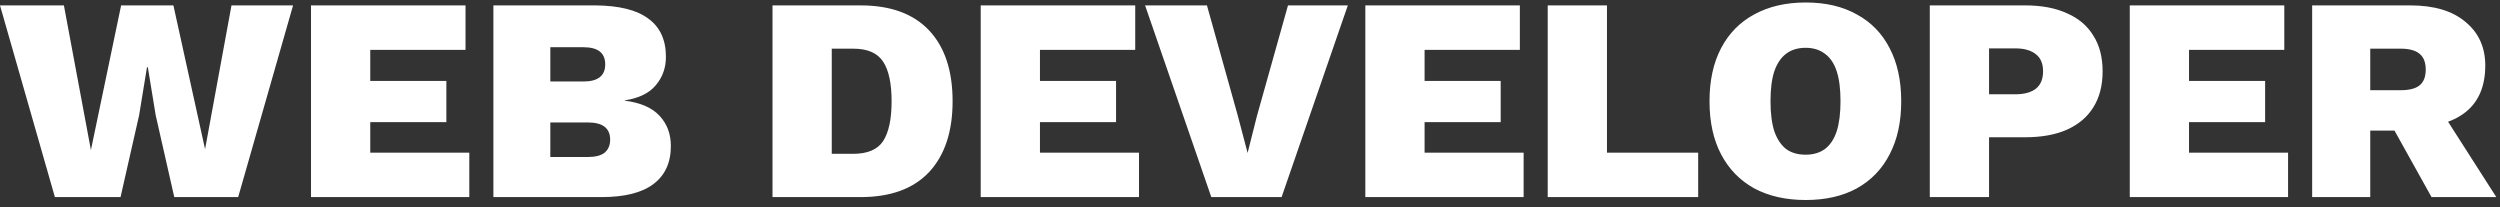 <svg width="241" height="20" viewBox="0 0 241 20" fill="none" xmlns="http://www.w3.org/2000/svg">
<rect x="0" y="0" width="241" height="20" fill="#333333" stroke="none"/>
<path d="M5.292 19L0 0.52H6.16L8.764 14.464L11.676 0.52H16.716L19.768 14.38L22.316 0.52H28.252L22.96 19H16.8L15.008 11.104L14.252 6.484H14.168L13.412 11.104L11.62 19H5.292ZM29.981 19V0.52H44.877V4.804H35.693V7.8H43.029V11.776H35.693V14.716H45.241V19H29.981ZM47.563 19V0.52H57.392C59.706 0.539 61.414 0.968 62.516 1.808C63.636 2.629 64.195 3.852 64.195 5.476C64.195 6.54 63.869 7.455 63.215 8.22C62.581 8.985 61.582 9.471 60.219 9.676V9.704C61.731 9.891 62.852 10.376 63.58 11.16C64.308 11.944 64.671 12.915 64.671 14.072C64.671 15.677 64.112 16.9 62.992 17.74C61.89 18.58 60.219 19 57.98 19H47.563ZM53.051 15.136H56.663C57.392 15.136 57.933 14.996 58.288 14.716C58.642 14.417 58.819 13.997 58.819 13.456C58.819 12.915 58.642 12.504 58.288 12.224C57.933 11.944 57.392 11.804 56.663 11.804H53.051V15.136ZM53.051 7.856H56.243C57.644 7.856 58.343 7.305 58.343 6.204C58.343 5.103 57.644 4.552 56.243 4.552H53.051V7.856ZM82.954 0.52C85.847 0.52 88.05 1.323 89.562 2.928C91.074 4.533 91.83 6.811 91.83 9.76C91.83 12.691 91.074 14.968 89.562 16.592C88.05 18.197 85.847 19 82.954 19H74.47V0.52H82.954ZM82.254 14.828C83.635 14.828 84.596 14.417 85.138 13.596C85.679 12.756 85.95 11.477 85.95 9.76C85.95 8.043 85.679 6.773 85.138 5.952C84.596 5.112 83.635 4.692 82.254 4.692H80.182V14.828H82.254ZM94.54 19V0.52H109.436V4.804H100.252V7.8H107.588V11.776H100.252V14.716H109.8V19H94.54ZM129.93 0.52L123.546 19H116.77L110.386 0.52H116.35L119.318 11.132L120.27 14.744L121.166 11.188L124.162 0.52H129.93ZM131.618 19V0.52H146.514V4.804H137.33V7.8H144.666V11.776H137.33V14.716H146.878V19H131.618ZM154.912 14.716H163.704V19H149.2V0.52H154.912V14.716ZM174.065 0.24C175.988 0.24 177.63 0.623 178.993 1.388C180.374 2.135 181.429 3.217 182.157 4.636C182.904 6.055 183.277 7.763 183.277 9.76C183.277 11.757 182.904 13.465 182.157 14.884C181.429 16.303 180.374 17.395 178.993 18.16C177.63 18.907 175.988 19.28 174.065 19.28C172.161 19.28 170.509 18.907 169.109 18.16C167.728 17.395 166.664 16.303 165.917 14.884C165.17 13.465 164.797 11.757 164.797 9.76C164.797 7.763 165.17 6.055 165.917 4.636C166.664 3.217 167.728 2.135 169.109 1.388C170.509 0.623 172.161 0.24 174.065 0.24ZM174.065 4.608C173.3 4.608 172.665 4.804 172.161 5.196C171.676 5.569 171.302 6.129 171.041 6.876C170.798 7.623 170.677 8.584 170.677 9.76C170.677 10.917 170.798 11.879 171.041 12.644C171.302 13.391 171.676 13.96 172.161 14.352C172.665 14.725 173.3 14.912 174.065 14.912C174.812 14.912 175.437 14.725 175.941 14.352C176.445 13.96 176.818 13.391 177.061 12.644C177.304 11.879 177.425 10.917 177.425 9.76C177.425 8.584 177.304 7.623 177.061 6.876C176.818 6.129 176.445 5.569 175.941 5.196C175.437 4.804 174.812 4.608 174.065 4.608ZM195.216 0.52C196.803 0.52 198.147 0.772 199.248 1.276C200.368 1.761 201.218 2.48 201.796 3.432C202.394 4.365 202.692 5.513 202.692 6.876C202.692 8.239 202.394 9.396 201.796 10.348C201.218 11.281 200.368 12 199.248 12.504C198.147 12.989 196.803 13.232 195.216 13.232H191.744V19H186.032V0.52H195.216ZM194.292 9.088C195.132 9.088 195.786 8.911 196.252 8.556C196.719 8.183 196.952 7.623 196.952 6.876C196.952 6.129 196.719 5.579 196.252 5.224C195.786 4.851 195.132 4.664 194.292 4.664H191.744V9.088H194.292ZM205.31 19V0.52H220.206V4.804H211.022V7.8H218.358V11.776H211.022V14.716H220.57V19H205.31ZM232.356 0.52C234.652 0.52 236.425 1.052 237.676 2.116C238.945 3.161 239.58 4.561 239.58 6.316C239.58 8.276 238.964 9.76 237.732 10.768C236.5 11.776 234.726 12.28 232.412 12.28L231.852 12.588H228.492V19H222.892V0.52H232.356ZM231.432 8.696C232.234 8.696 232.832 8.547 233.224 8.248C233.634 7.931 233.84 7.417 233.84 6.708C233.84 5.999 233.634 5.485 233.224 5.168C232.832 4.851 232.234 4.692 231.432 4.692H228.492V8.696H231.432ZM234.82 9.9L240.644 19H234.4L229.892 10.908L234.82 9.9Z" fill="white"/>
</svg>

